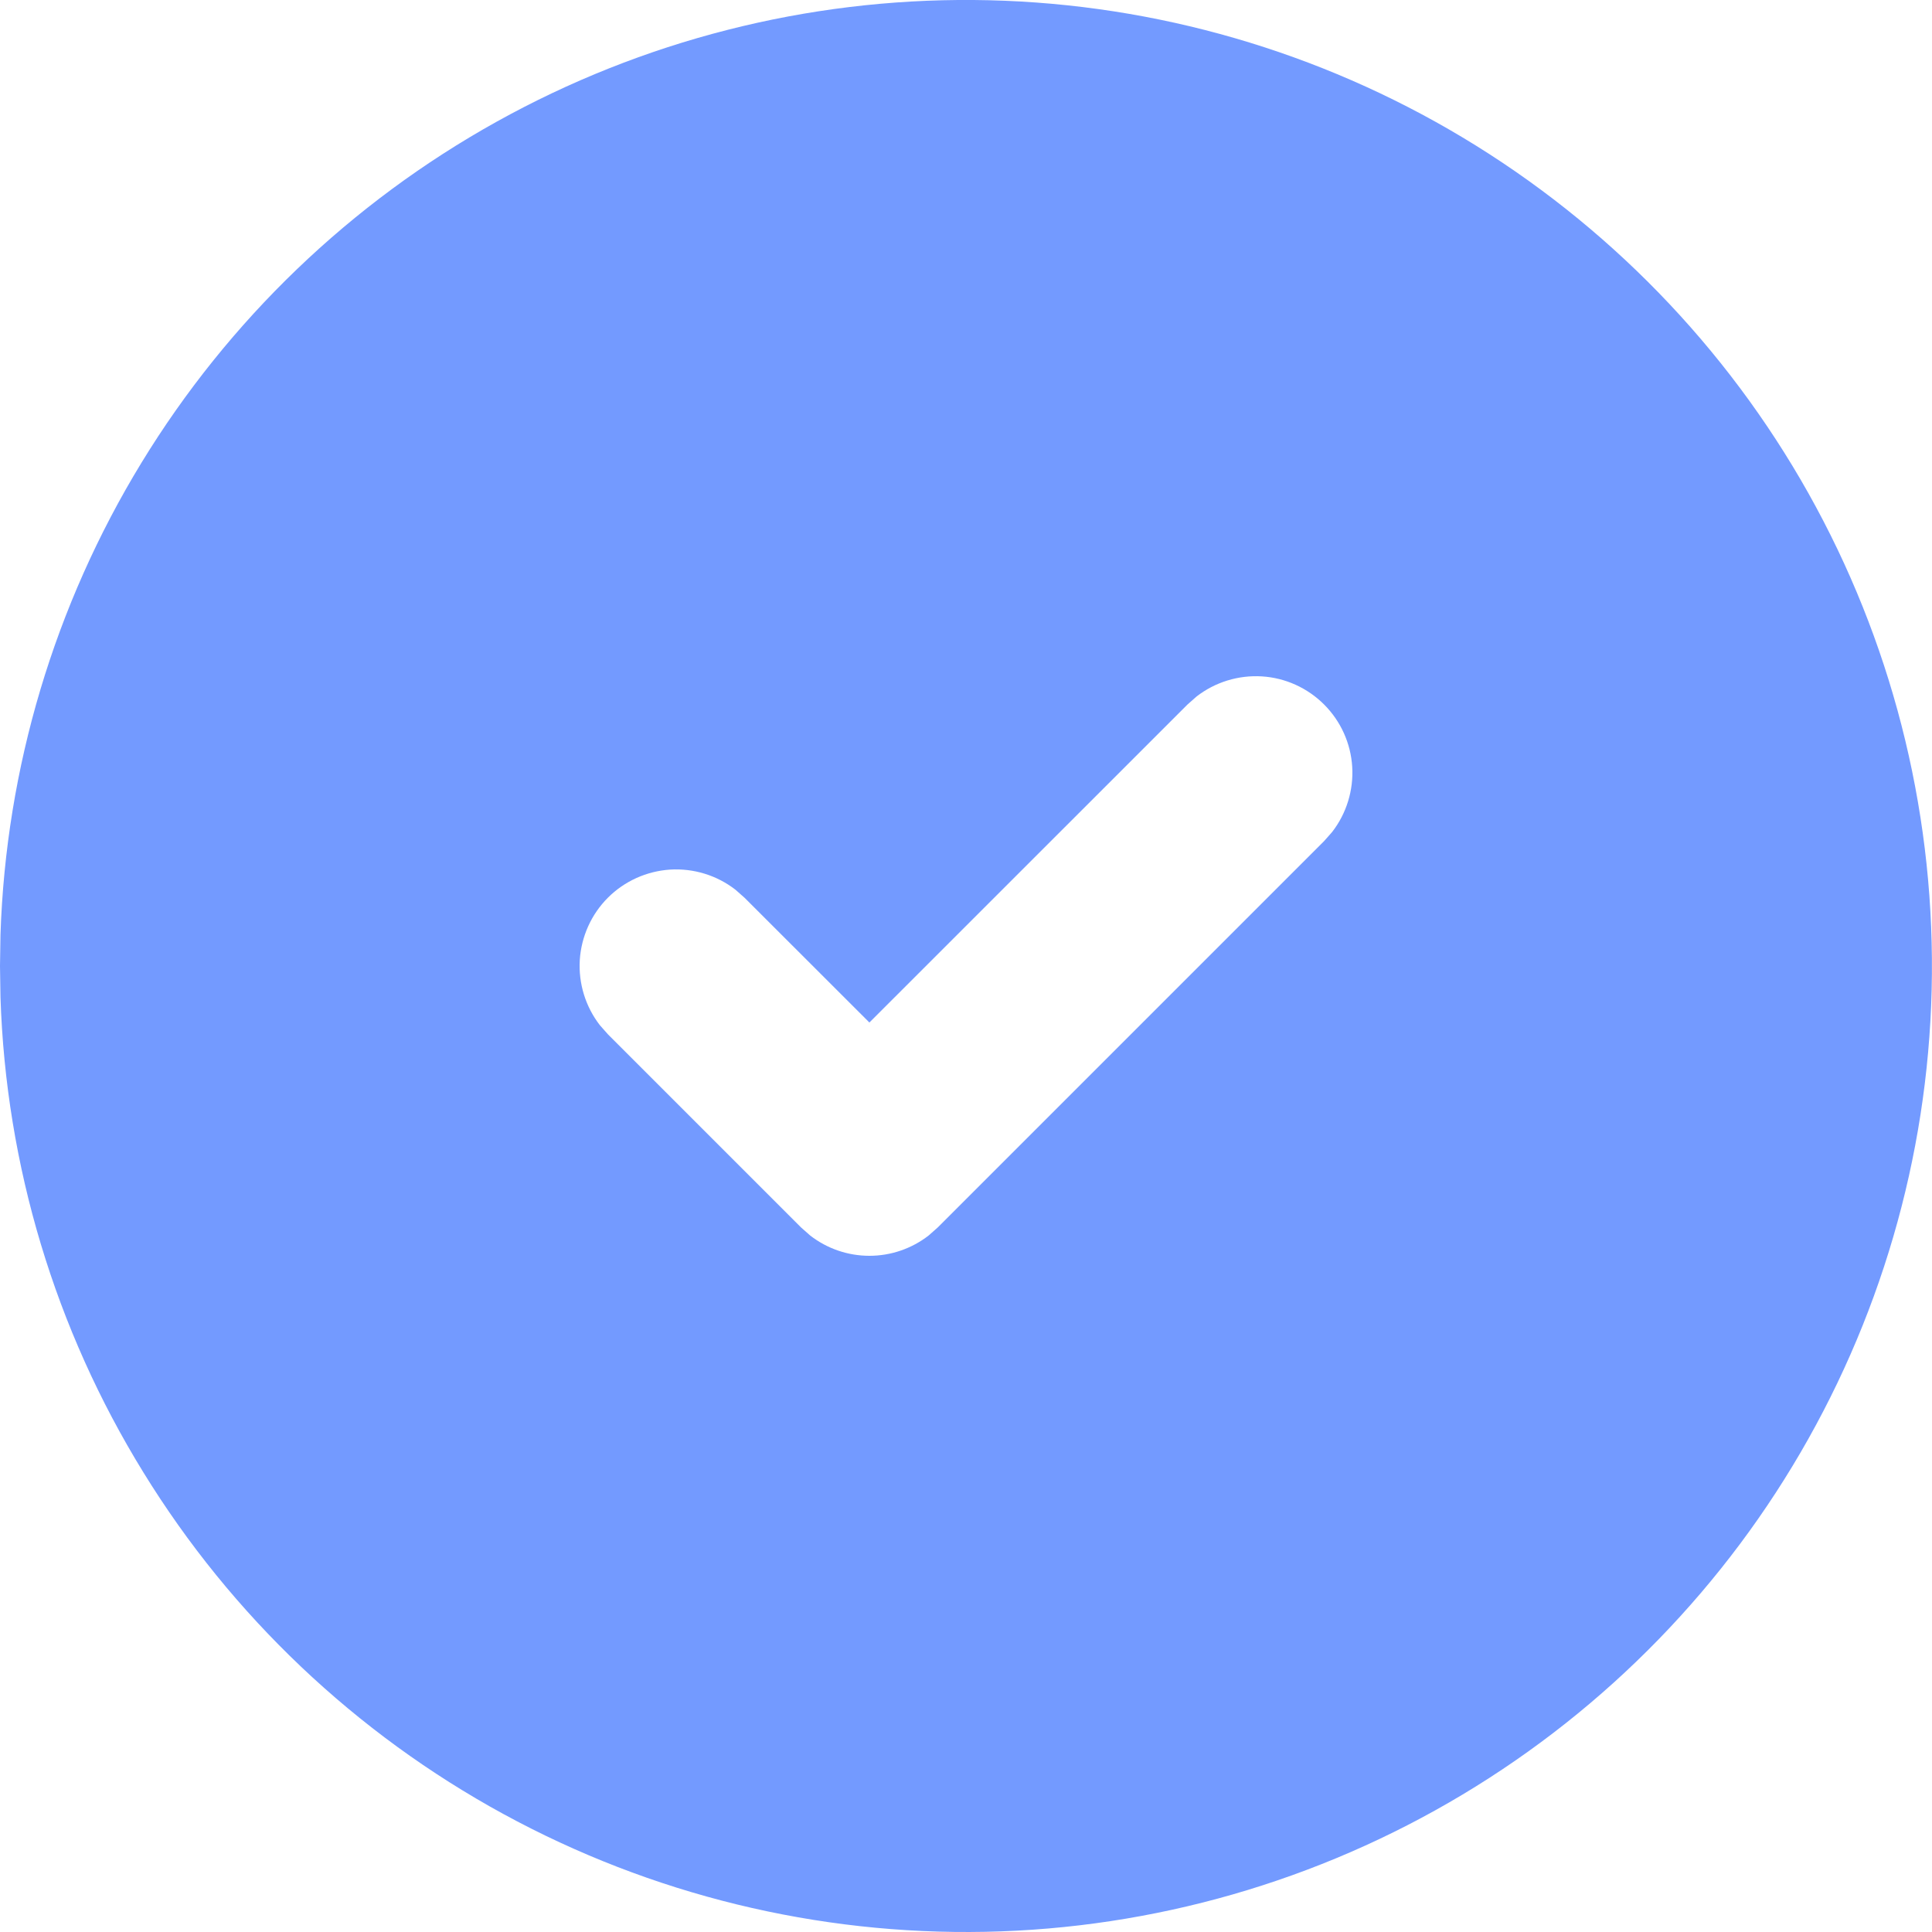 <svg width="20" height="20" viewBox="0 0 20 20" fill="none" xmlns="http://www.w3.org/2000/svg">
<path d="M15 1.34C16.508 2.211 17.763 3.461 18.64 4.965C19.517 6.47 19.985 8.178 19.999 9.919C20.014 11.661 19.573 13.376 18.72 14.895C17.868 16.413 16.633 17.683 15.139 18.578C13.645 19.473 11.943 19.963 10.202 19.998C8.461 20.033 6.741 19.613 5.212 18.779C3.683 17.945 2.398 16.727 1.485 15.243C0.571 13.761 0.061 12.065 0.005 10.324L0 10L0.005 9.676C0.061 7.949 0.564 6.266 1.464 4.791C2.364 3.316 3.631 2.099 5.141 1.26C6.651 0.42 8.353 -0.014 10.081 0C11.809 0.014 13.504 0.476 15 1.34ZM13.707 7.293C13.535 7.121 13.306 7.017 13.063 7.002C12.82 6.987 12.579 7.061 12.387 7.21L12.293 7.293L9 10.585L7.707 9.293L7.613 9.21C7.421 9.061 7.18 8.987 6.937 9.002C6.694 9.018 6.465 9.121 6.293 9.293C6.121 9.465 6.018 9.694 6.002 9.937C5.987 10.18 6.061 10.421 6.21 10.613L6.293 10.707L8.293 12.707L8.387 12.79C8.562 12.926 8.778 13 9 13C9.222 13 9.438 12.926 9.613 12.79L9.707 12.707L13.707 8.707L13.79 8.613C13.939 8.421 14.013 8.18 13.998 7.937C13.983 7.694 13.879 7.465 13.707 7.293Z" fill="#739AFF"/>
</svg>
